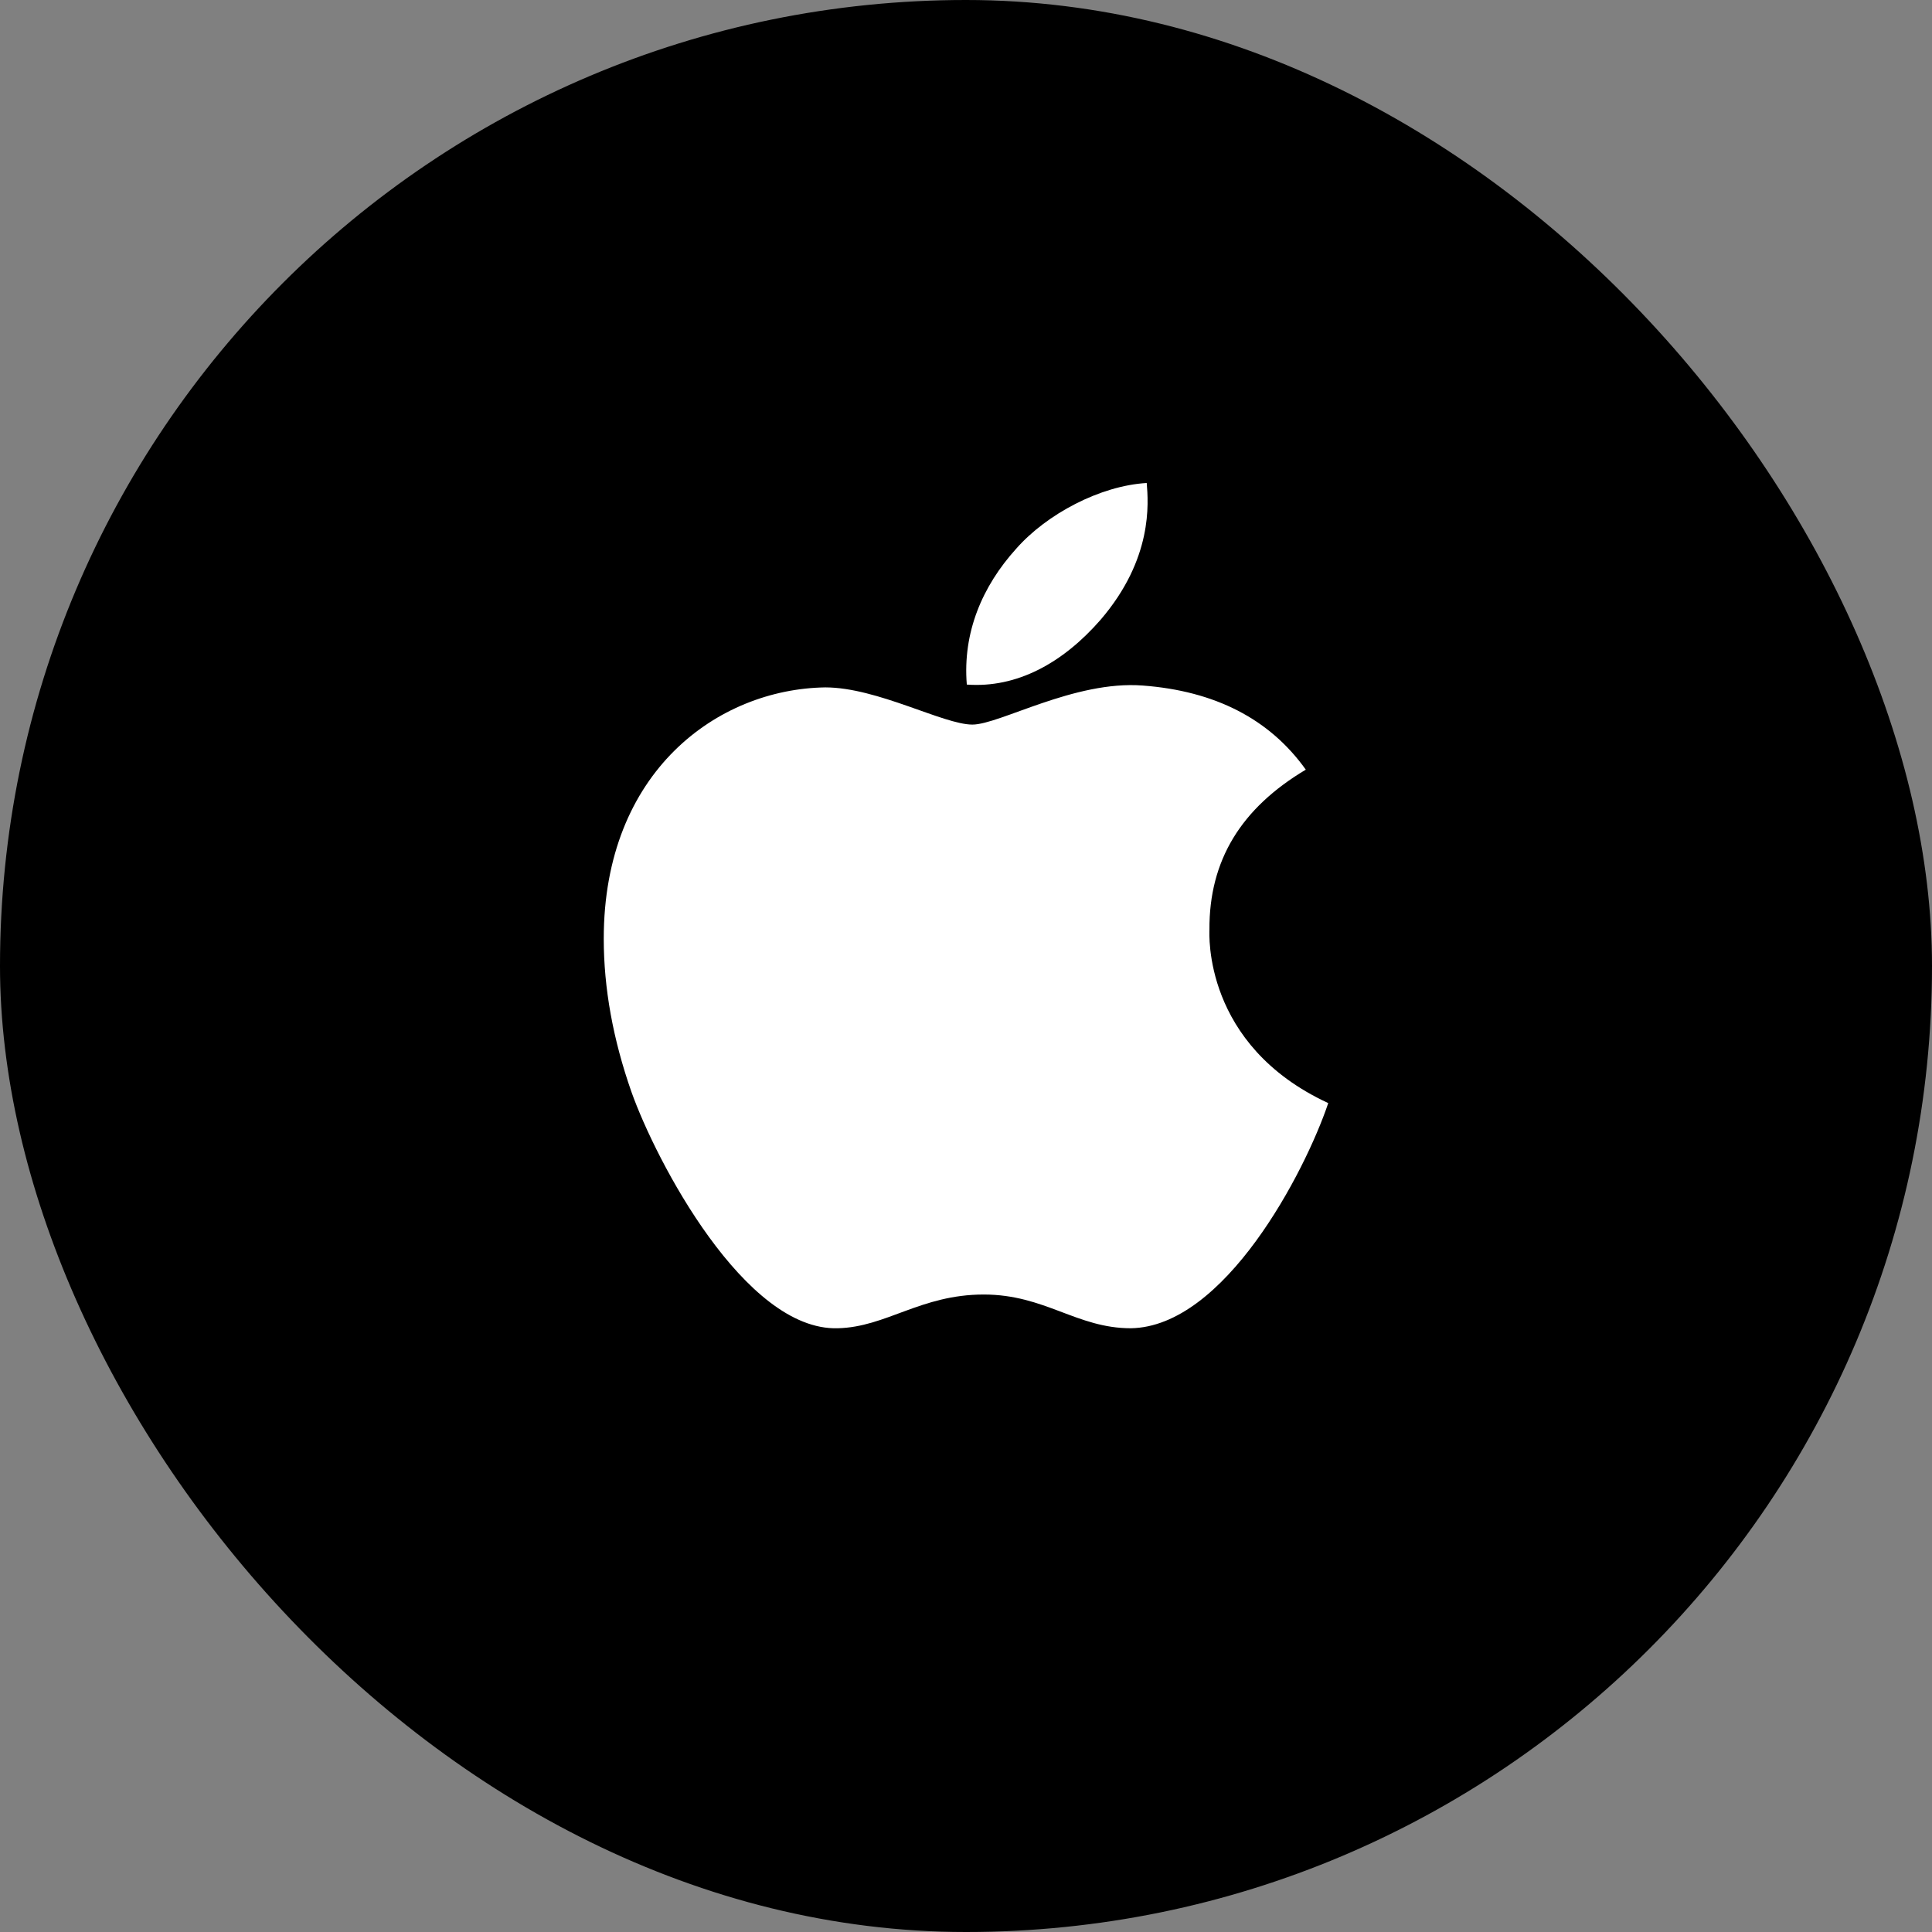 <svg width="24" height="24" viewBox="0 0 24 24" fill="none" xmlns="http://www.w3.org/2000/svg">
<rect x="0" y="0" width="24" height="24" fill="#808080" stroke="none"/>
<rect width="24" height="24" rx="12" fill="black"/>
<path d="M15.024 11.549C15.019 10.688 15.417 10.04 16.221 9.561C15.771 8.93 15.091 8.583 14.195 8.516C13.347 8.451 12.418 9.001 12.079 9.001C11.719 9.001 10.898 8.539 10.252 8.539C8.918 8.559 7.5 9.581 7.5 11.661C7.5 12.276 7.615 12.911 7.844 13.564C8.15 14.425 9.255 16.534 10.407 16.5C11.01 16.486 11.436 16.081 12.22 16.081C12.981 16.081 13.375 16.5 14.047 16.5C15.21 16.483 16.209 14.566 16.5 13.703C14.941 12.982 15.024 11.593 15.024 11.549ZM13.671 7.7C14.324 6.94 14.265 6.249 14.245 6C13.669 6.033 13.002 6.385 12.622 6.818C12.203 7.282 11.957 7.856 12.01 8.504C12.633 8.55 13.203 8.236 13.671 7.7Z" fill="white"/>
</svg>

